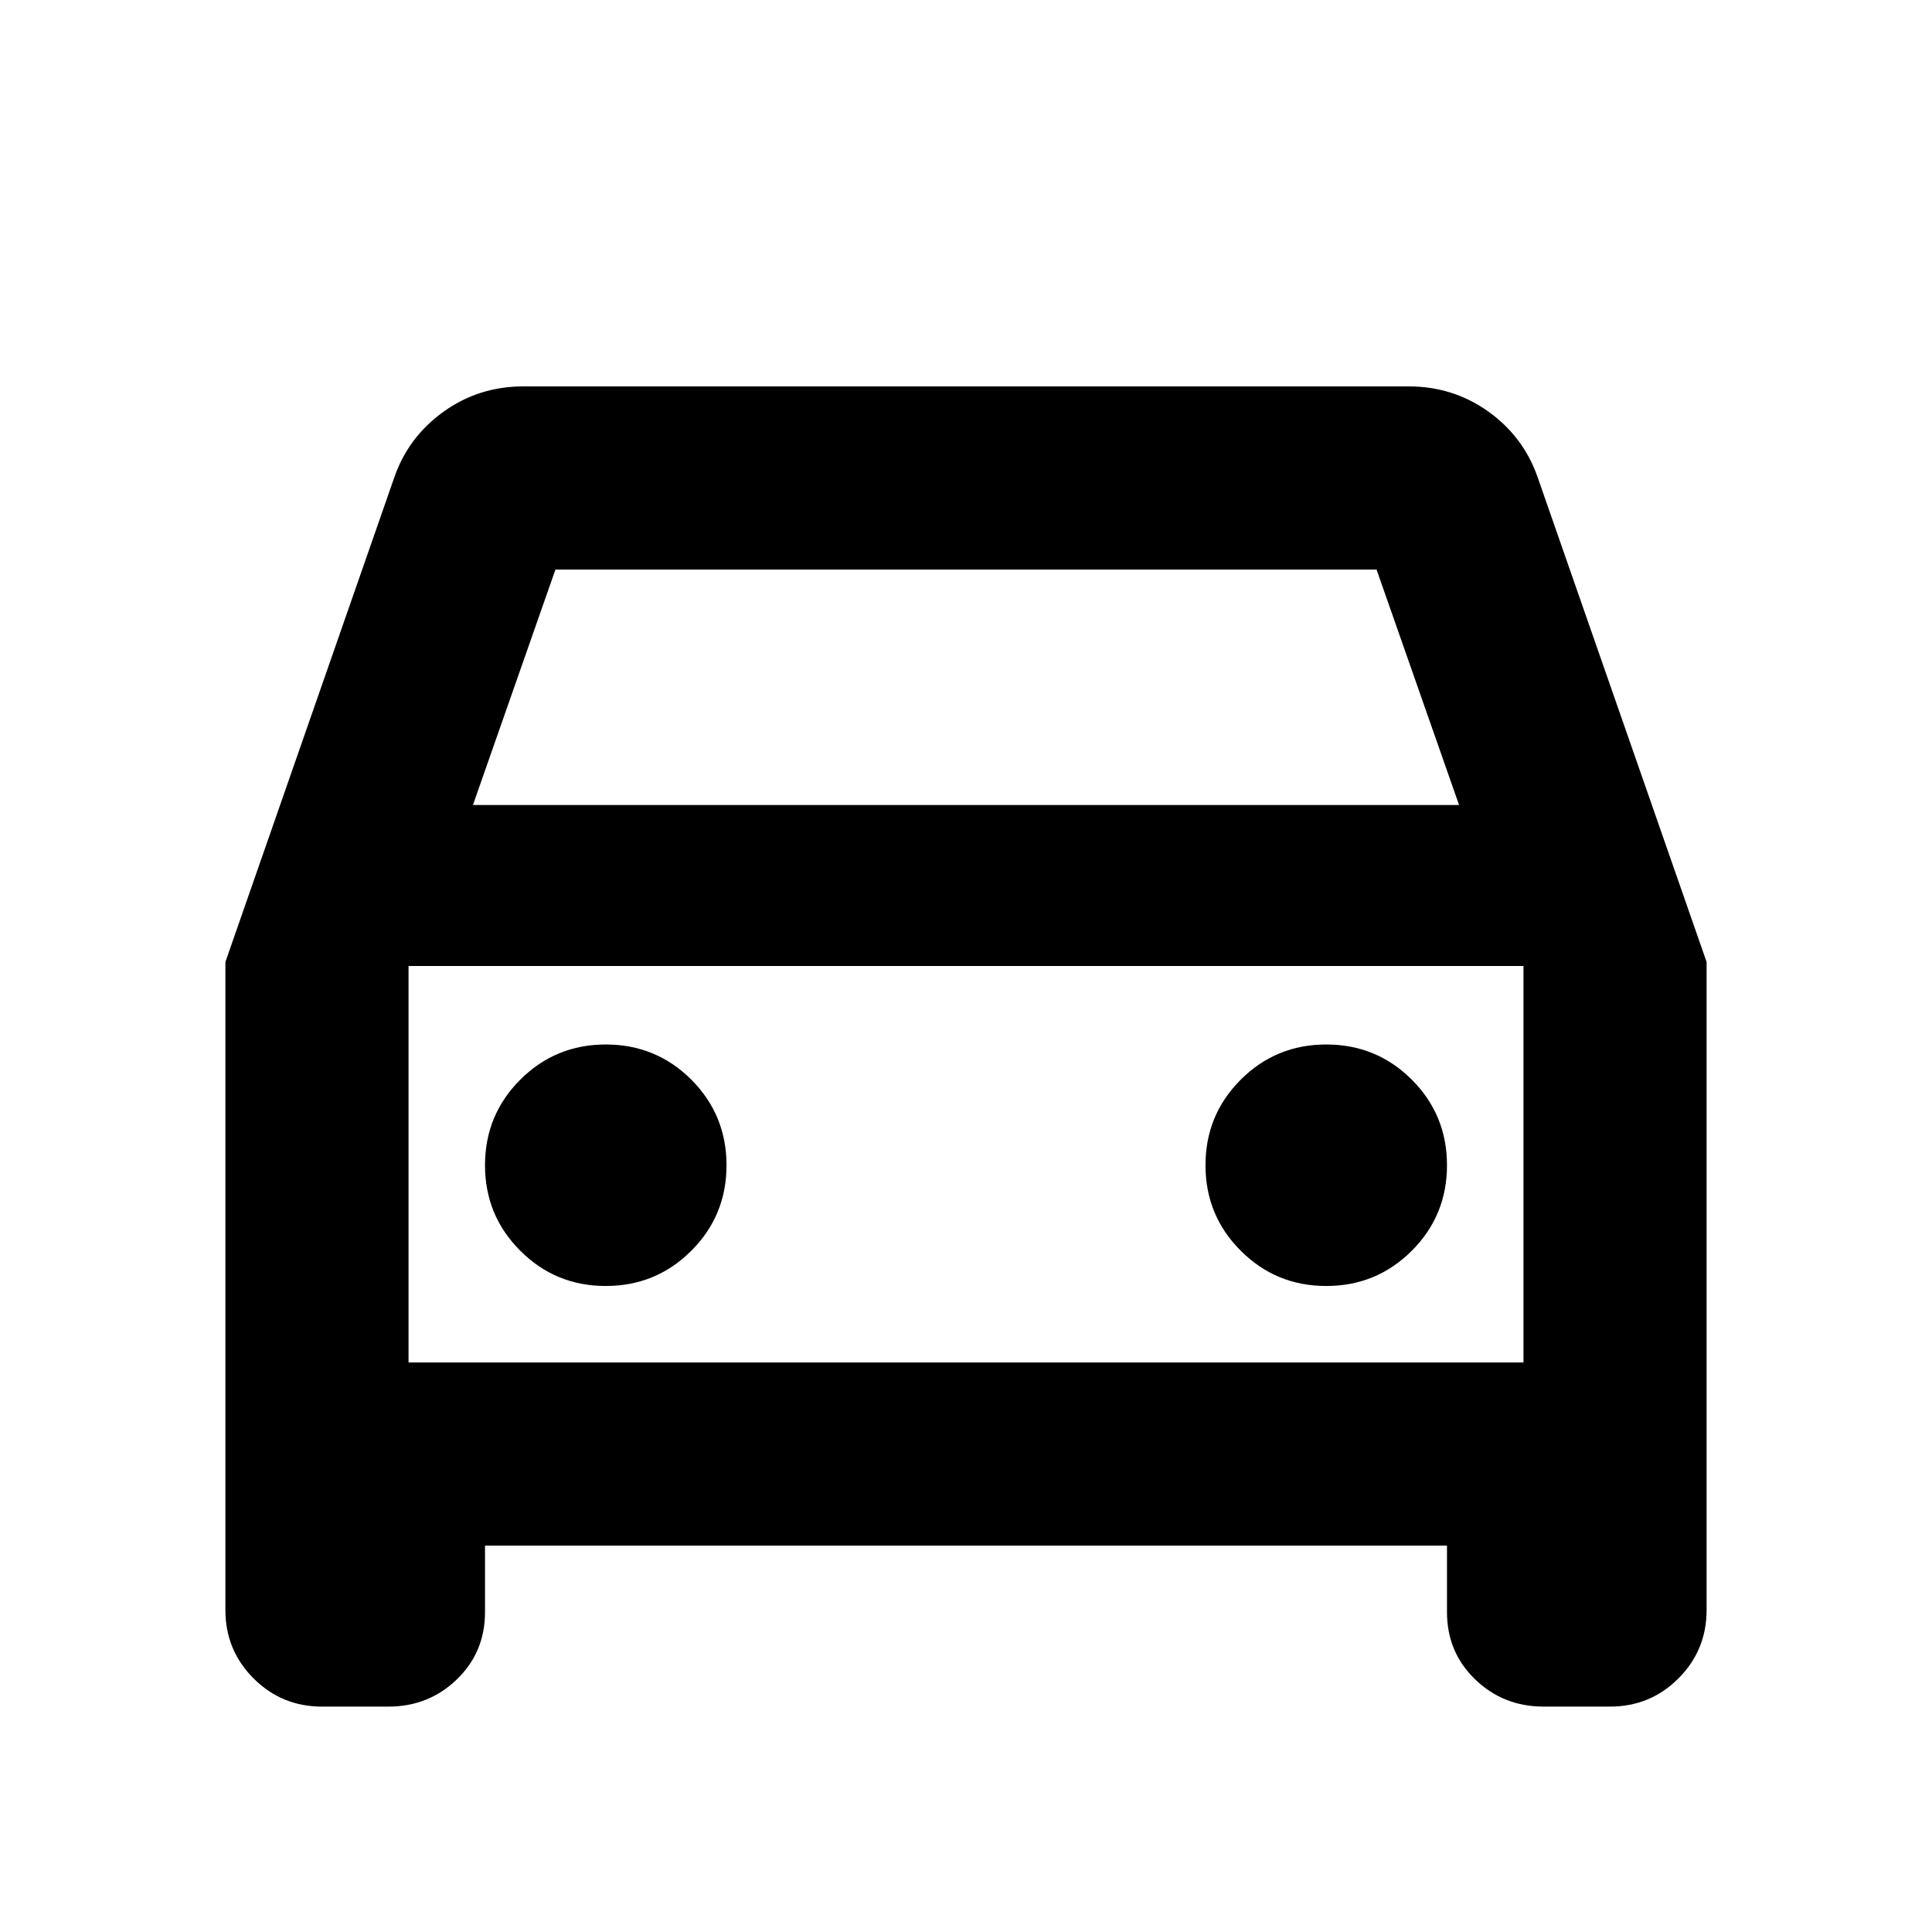 <svg xmlns="http://www.w3.org/2000/svg" height="24" width="24"><path d="M6.025 19.2v.825q0 .5-.35.837-.35.338-.85.338H4q-.5 0-.85-.35T2.8 20v-8.05l2.1-6.025q.175-.5.613-.813Q5.95 4.8 6.5 4.8h11q.55 0 .988.312.437.313.612.813l2.1 6.025V20q0 .5-.35.85t-.85.35h-.825q-.5 0-.85-.338-.35-.337-.35-.837V19.2Zm-.15-9.2h12.25L17.1 7.075H6.9Zm-.8 2v4.925Zm2.45 3.975q.625 0 1.063-.438.437-.437.437-1.062t-.437-1.063q-.438-.437-1.063-.437t-1.062.437q-.438.438-.438 1.063t.438 1.062q.437.438 1.062.438Zm8.95 0q.625 0 1.063-.438.437-.437.437-1.062t-.437-1.063q-.438-.437-1.063-.437t-1.062.437q-.438.438-.438 1.063t.438 1.062q.437.438 1.062.438Zm-11.4.95h13.85V12H5.075Z"/></svg>